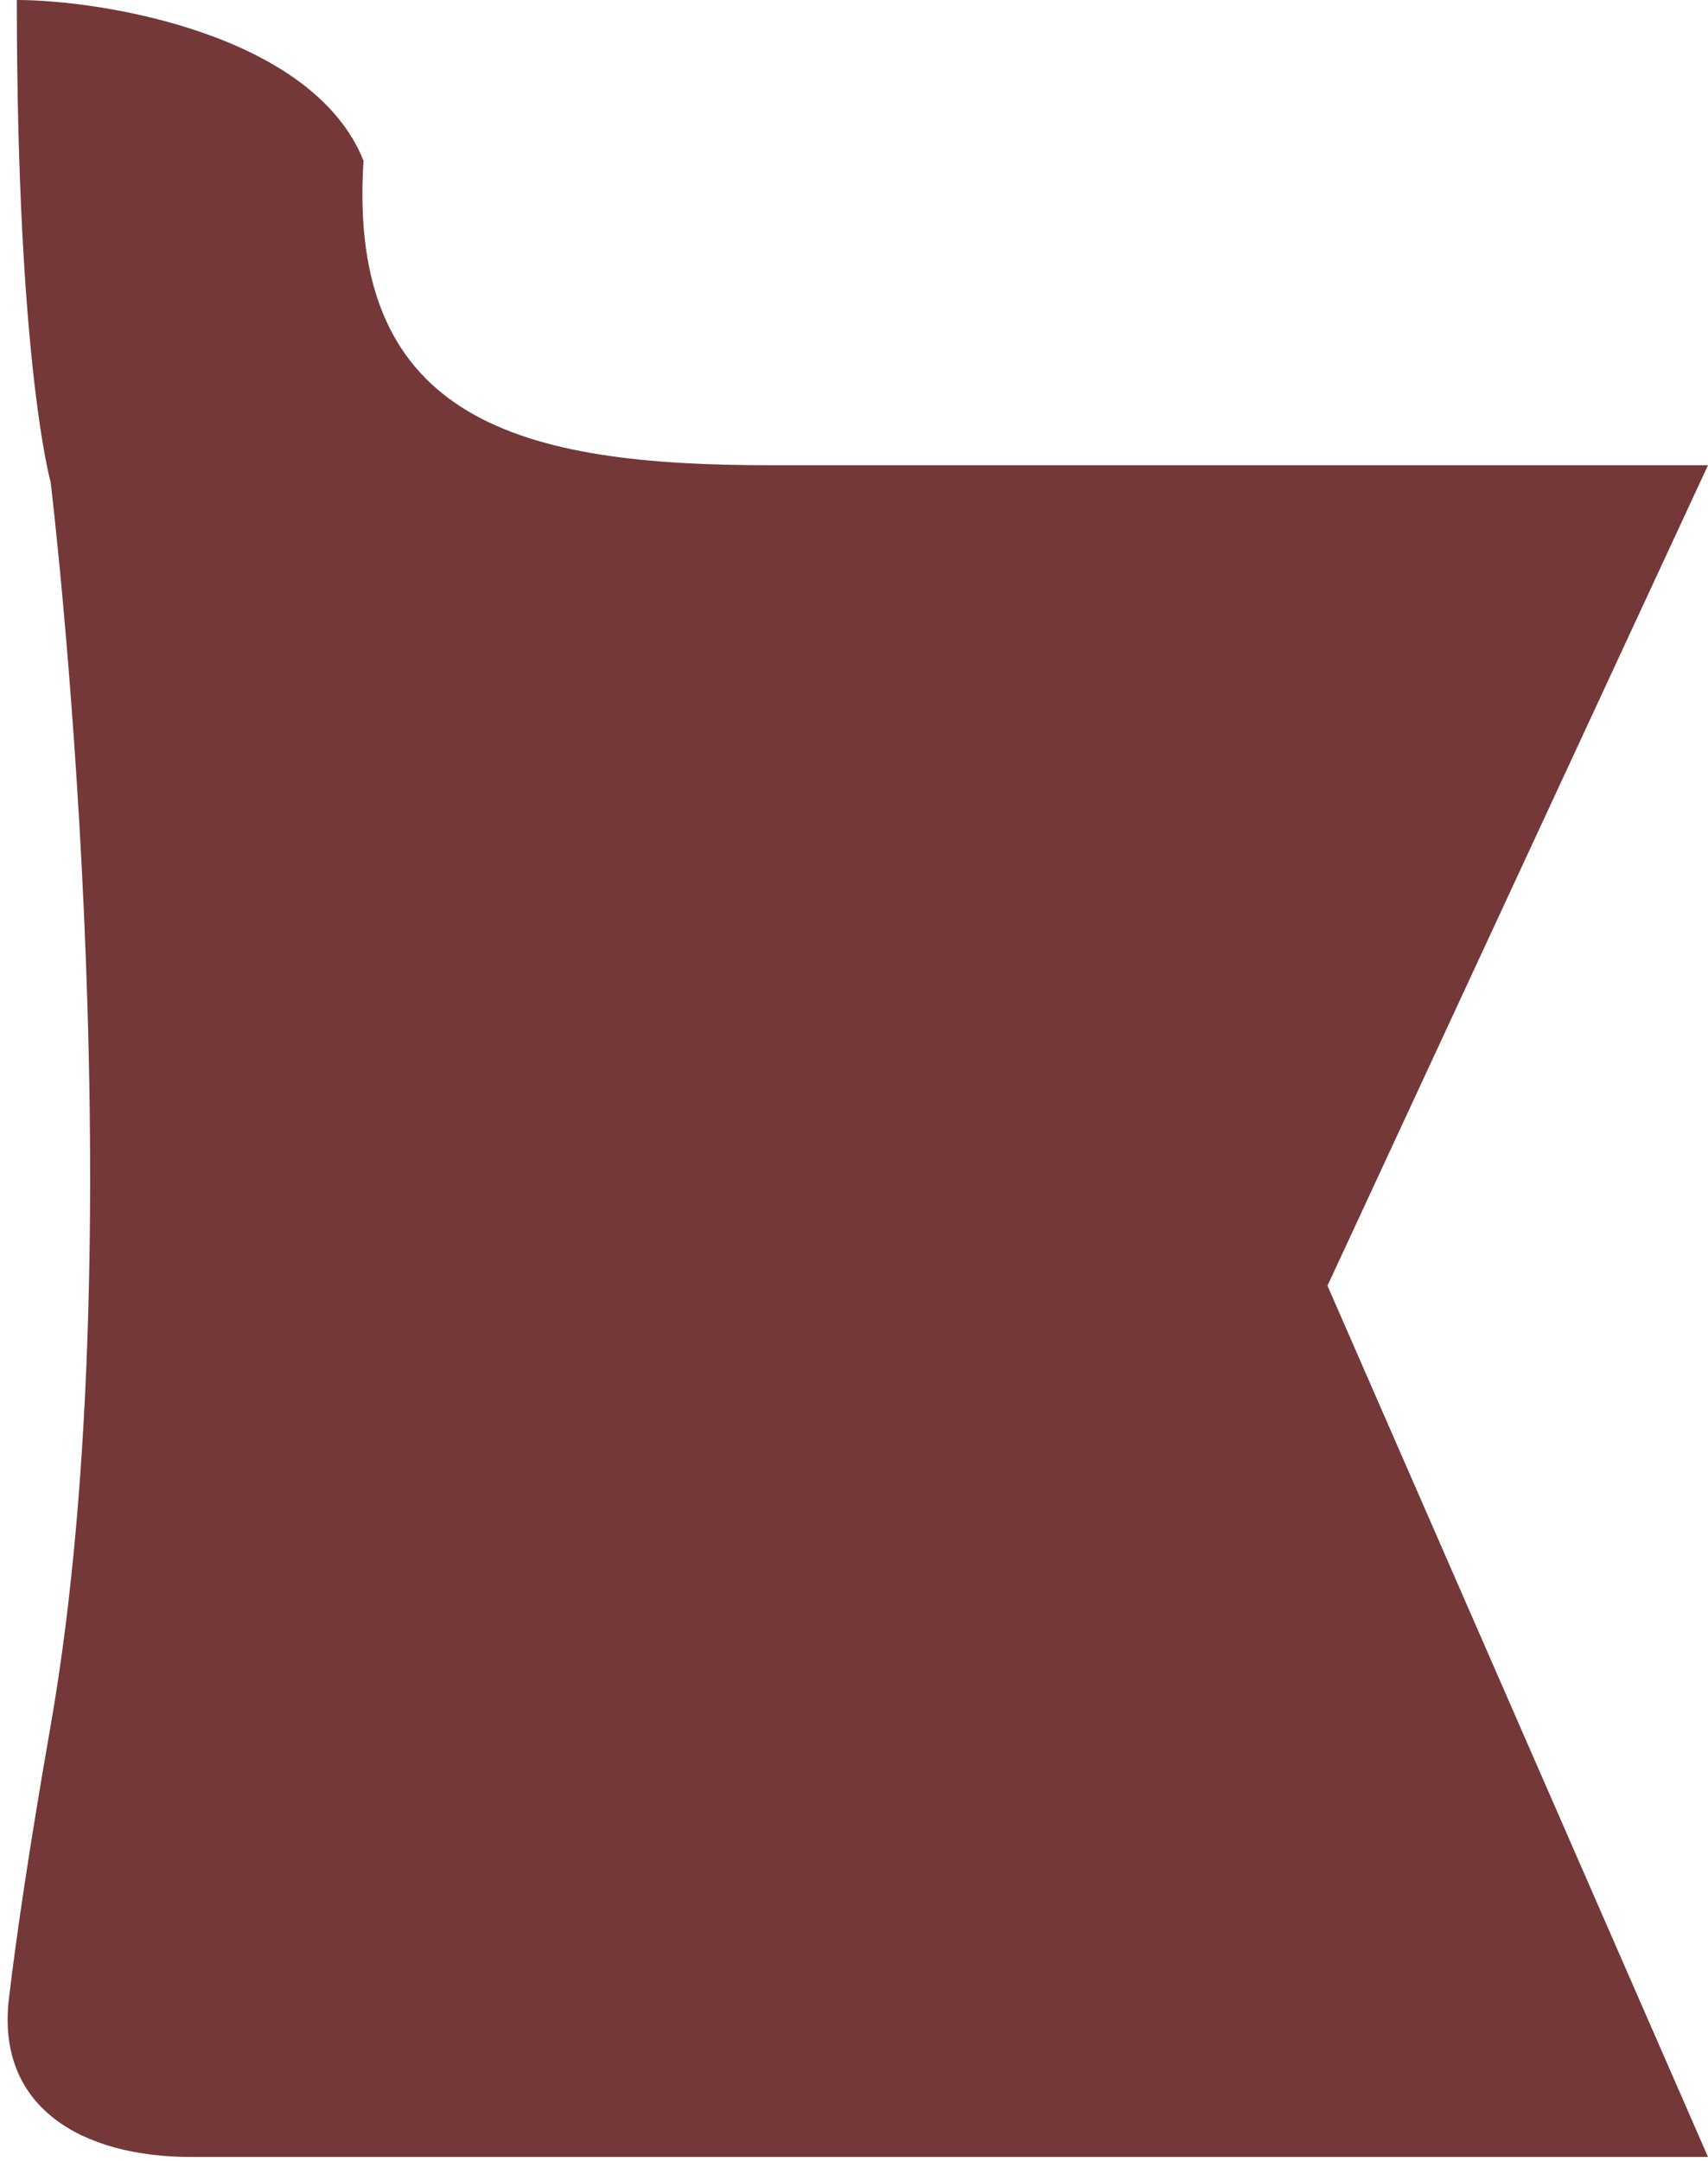 <svg viewBox="0 0 100.995 127.746" xmlns="http://www.w3.org/2000/svg" xmlns:xlink="http://www.w3.org/1999/xlink" width="100.995" height="127.746" fill="none" customFrame="#000000">
	<path id="Rectangle 45" d="M11.293 127.5L100.995 127.5L78.495 76L100.995 27.5L45.495 27.5C30.995 27.5 20.495 25 21.495 9.5C18.495 2 5.995 0 0.995 0C0.995 21.5 2.995 28.5 2.995 28.5C2.995 28.5 8.247 71.944 2.995 102C1.741 109.178 0.972 114.382 0.527 118.145C-0.23 124.563 4.831 127.5 11.293 127.5Z" fill="rgb(115.812,55.976,55.976)" fill-rule="evenodd" />
</svg>
